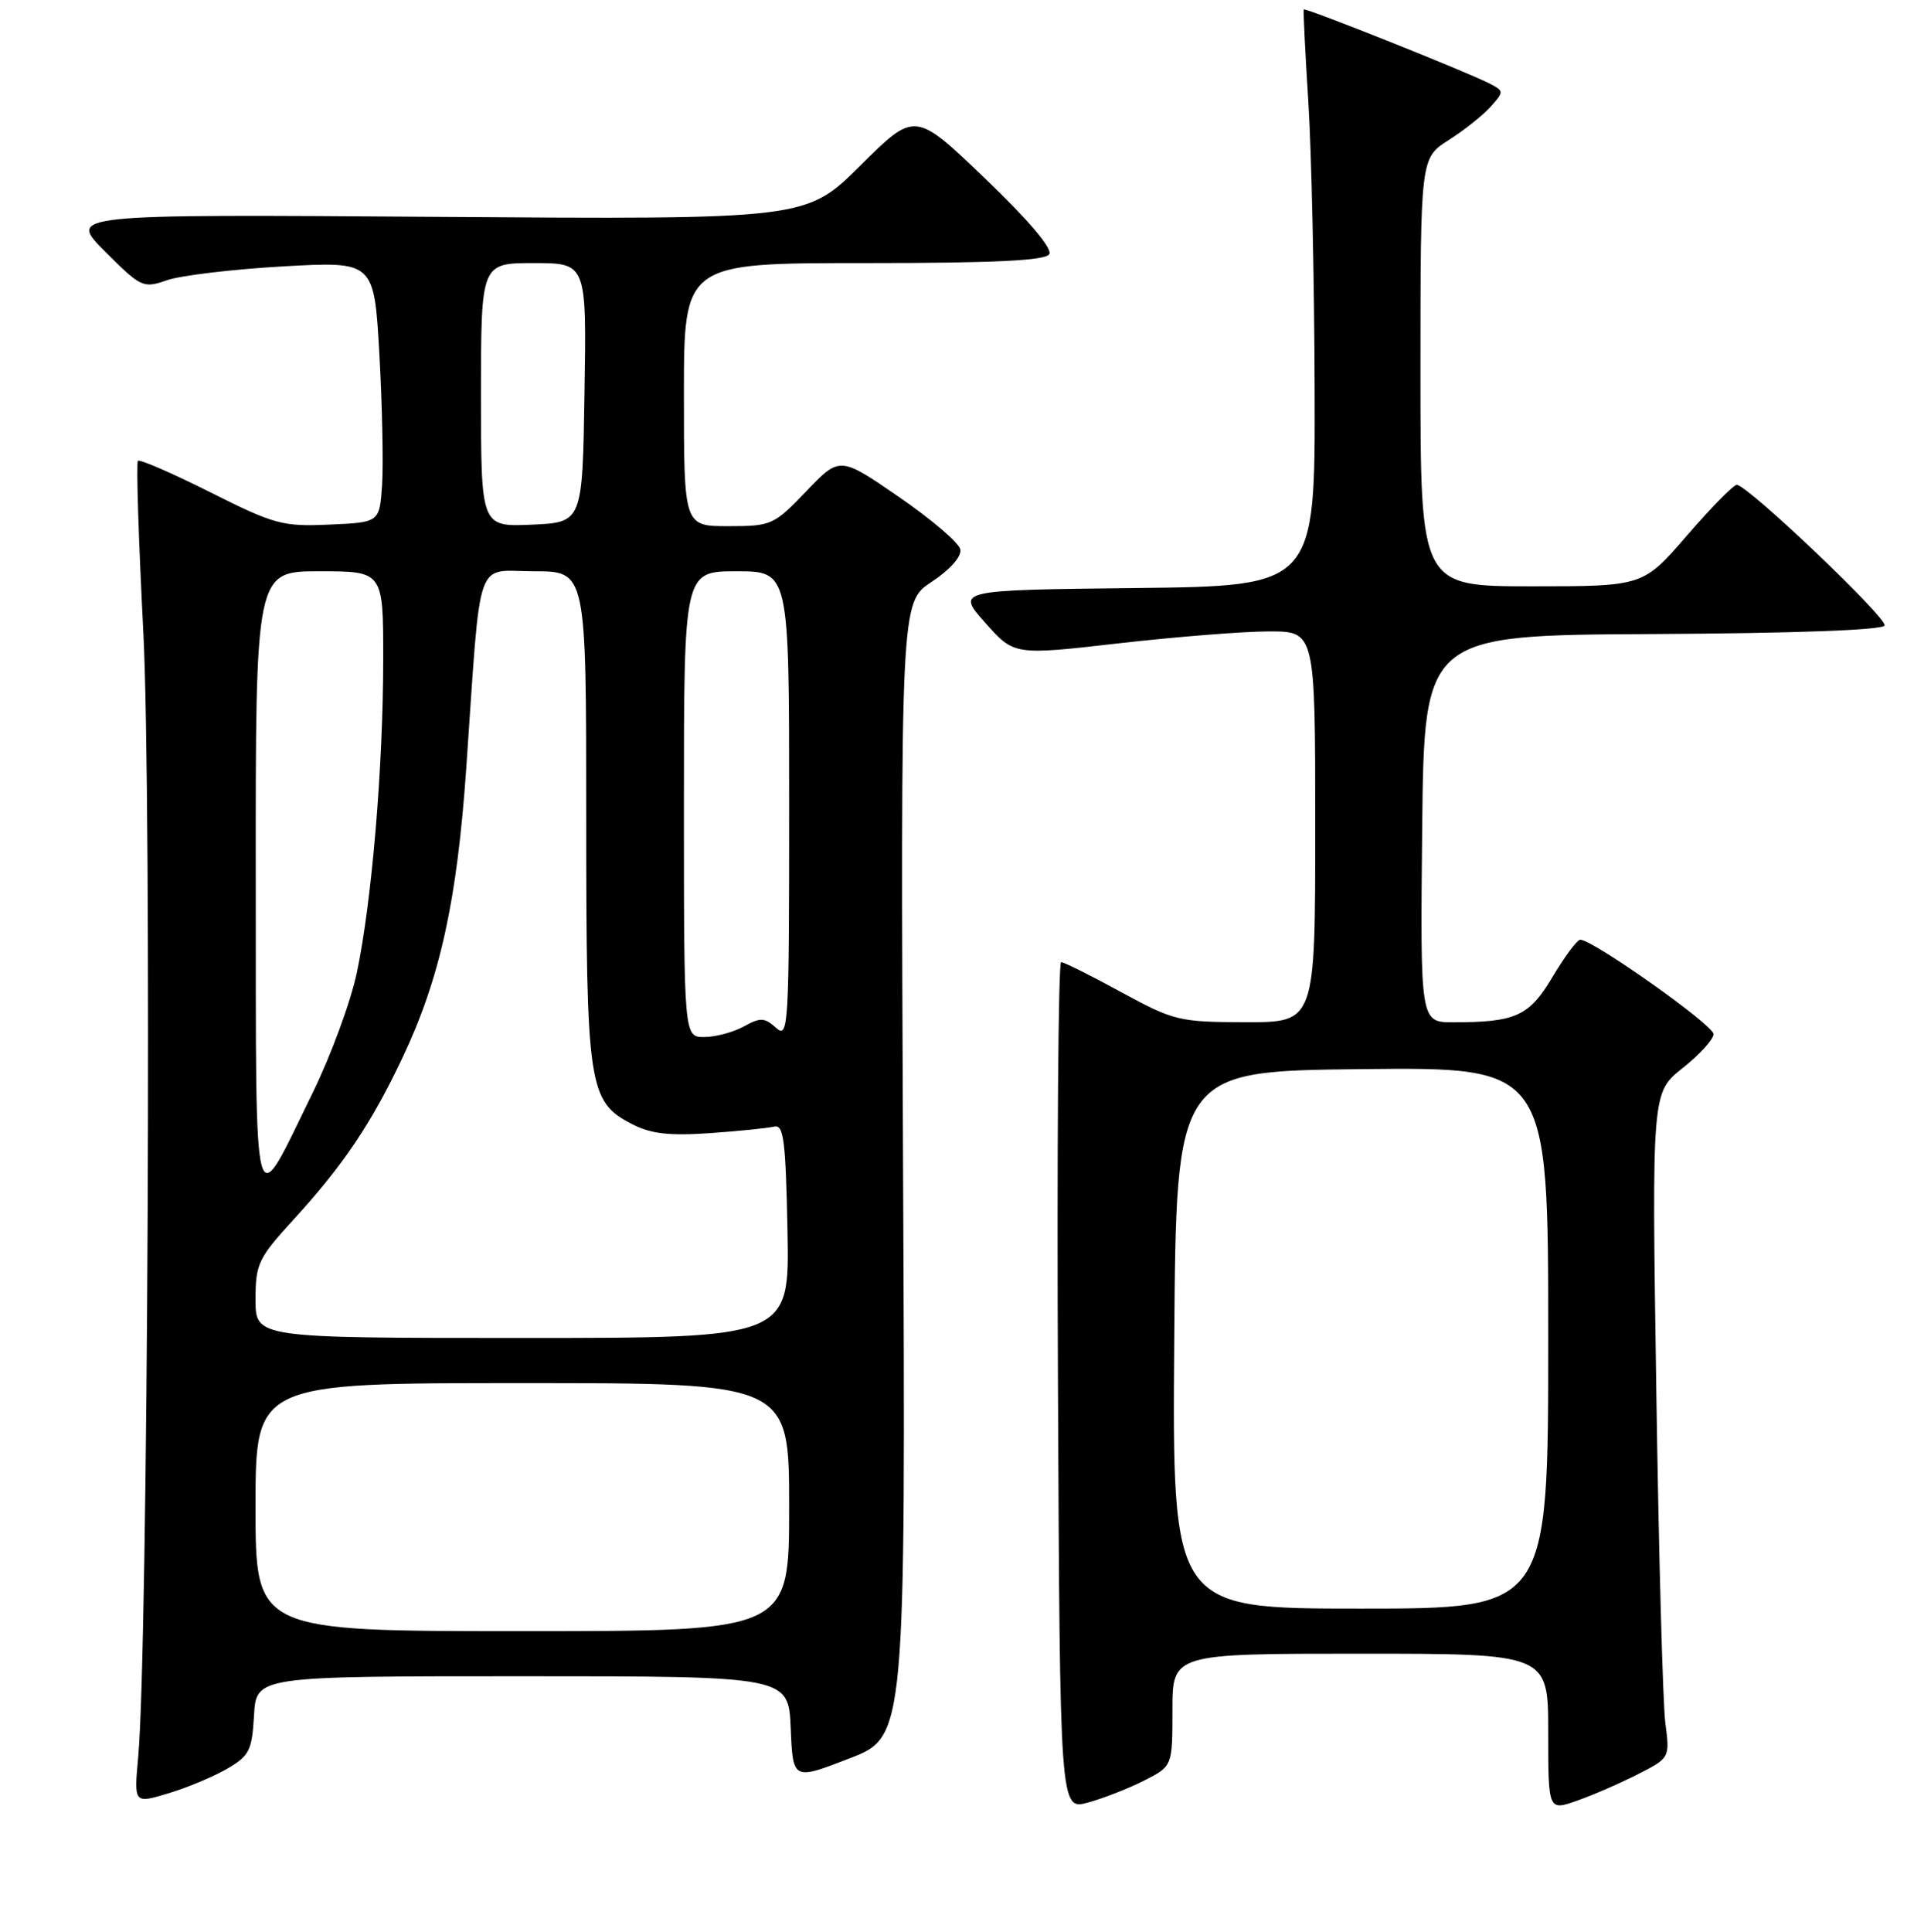 <?xml version="1.0" encoding="UTF-8" standalone="no"?>
<!DOCTYPE svg PUBLIC "-//W3C//DTD SVG 1.1//EN" "http://www.w3.org/Graphics/SVG/1.1/DTD/svg11.dtd" >
<svg xmlns="http://www.w3.org/2000/svg" xmlns:xlink="http://www.w3.org/1999/xlink" version="1.1" viewBox="0 0 256 257">
 <g >
 <path fill="currentColor"
d=" M 152.25 236.87 C 156.00 234.96 156.00 234.96 156.00 227.48 C 156.00 220.00 156.00 220.00 181.00 220.00 C 206.00 220.00 206.00 220.00 206.00 230.46 C 206.00 240.91 206.00 240.91 209.85 239.55 C 211.96 238.81 215.61 237.22 217.94 236.03 C 222.19 233.86 222.19 233.86 221.58 229.18 C 221.25 226.61 220.70 206.69 220.38 184.92 C 219.78 145.34 219.78 145.34 223.89 142.09 C 226.15 140.30 228.00 138.26 228.00 137.57 C 228.00 136.37 211.89 124.98 210.26 125.02 C 209.84 125.03 208.20 127.24 206.60 129.92 C 203.48 135.18 201.70 136.00 193.36 136.00 C 188.97 136.00 188.97 136.00 189.23 110.25 C 189.50 84.50 189.50 84.50 219.97 84.35 C 238.92 84.25 250.56 83.82 250.76 83.21 C 251.10 82.19 232.50 64.50 231.09 64.50 C 230.65 64.50 227.66 67.54 224.46 71.25 C 218.62 78.00 218.62 78.00 203.81 78.00 C 189.00 78.00 189.00 78.00 189.00 49.51 C 189.00 21.03 189.00 21.03 192.75 18.64 C 194.81 17.33 197.32 15.34 198.33 14.21 C 200.11 12.22 200.11 12.13 198.33 11.18 C 195.66 9.75 173.67 0.98 173.48 1.26 C 173.39 1.39 173.66 6.90 174.08 13.50 C 174.50 20.10 174.88 37.30 174.92 51.73 C 175.00 77.96 175.00 77.96 151.11 78.23 C 127.23 78.50 127.23 78.50 131.08 82.84 C 134.93 87.18 134.93 87.18 148.81 85.59 C 156.45 84.72 165.46 84.00 168.85 84.00 C 175.00 84.00 175.00 84.00 175.00 110.00 C 175.00 136.00 175.00 136.00 165.75 135.99 C 156.87 135.97 156.21 135.81 149.19 131.99 C 145.17 129.79 141.57 128.00 141.19 128.00 C 140.81 128.00 140.62 153.39 140.77 184.41 C 141.03 240.83 141.03 240.83 144.77 239.80 C 146.82 239.24 150.19 237.92 152.25 236.87 Z  M 30.23 235.30 C 33.17 233.59 33.53 232.88 33.80 228.20 C 34.10 223.00 34.10 223.00 69.51 223.00 C 104.91 223.00 104.91 223.00 105.21 229.92 C 105.50 236.84 105.50 236.84 113.00 233.94 C 120.50 231.05 120.50 231.05 120.16 155.59 C 119.83 80.14 119.83 80.14 123.96 77.41 C 126.42 75.78 127.96 74.04 127.78 73.10 C 127.61 72.22 123.93 69.08 119.61 66.11 C 111.74 60.70 111.74 60.70 107.28 65.35 C 102.96 69.86 102.64 70.00 96.91 70.00 C 91.00 70.00 91.00 70.00 91.00 52.50 C 91.00 35.00 91.00 35.00 114.94 35.00 C 132.29 35.00 139.08 34.67 139.61 33.82 C 140.07 33.08 136.84 29.27 131.04 23.72 C 121.74 14.81 121.74 14.81 114.49 22.01 C 107.25 29.20 107.25 29.20 58.14 28.85 C 9.02 28.50 9.02 28.50 13.98 33.46 C 18.78 38.26 19.05 38.38 22.22 37.28 C 24.03 36.65 30.96 35.82 37.64 35.44 C 49.78 34.76 49.78 34.76 50.48 47.13 C 50.86 53.93 51.02 61.75 50.84 64.50 C 50.50 69.50 50.50 69.50 43.82 69.79 C 37.59 70.07 36.51 69.77 27.96 65.48 C 22.92 62.95 18.59 61.07 18.35 61.31 C 18.11 61.55 18.44 71.80 19.07 84.09 C 20.21 106.03 19.69 219.50 18.39 233.73 C 17.82 239.96 17.82 239.96 22.39 238.58 C 24.90 237.83 28.43 236.35 30.23 235.30 Z  M 156.24 178.25 C 156.50 142.50 156.50 142.50 181.25 142.23 C 206.00 141.97 206.00 141.97 206.00 177.98 C 206.00 214.00 206.00 214.00 180.99 214.00 C 155.97 214.00 155.97 214.00 156.24 178.25 Z  M 34.00 200.50 C 34.00 184.00 34.00 184.00 69.50 184.00 C 105.00 184.00 105.00 184.00 105.00 200.50 C 105.00 217.00 105.00 217.00 69.50 217.00 C 34.00 217.00 34.00 217.00 34.00 200.50 Z  M 34.00 172.89 C 34.00 168.15 34.36 167.38 39.03 162.28 C 45.69 154.99 49.39 149.50 53.54 140.74 C 58.55 130.17 60.81 119.89 62.04 102.18 C 64.04 73.27 63.10 76.00 71.07 76.00 C 78.00 76.00 78.00 76.00 78.00 108.53 C 78.00 144.68 78.28 146.54 84.10 149.55 C 86.60 150.84 89.02 151.12 94.43 150.75 C 98.32 150.48 102.17 150.08 103.00 149.88 C 104.27 149.56 104.54 151.67 104.78 163.75 C 105.05 178.00 105.05 178.00 69.53 178.00 C 34.00 178.00 34.00 178.00 34.00 172.89 Z  M 34.03 117.25 C 34.00 76.00 34.00 76.00 42.50 76.00 C 51.00 76.00 51.00 76.00 50.99 87.75 C 50.98 101.98 49.49 119.80 47.50 129.31 C 46.70 133.17 44.04 140.42 41.59 145.41 C 33.53 161.89 34.07 163.87 34.03 117.25 Z  M 91.00 107.00 C 91.00 76.00 91.00 76.00 98.00 76.00 C 105.00 76.00 105.00 76.00 105.00 107.15 C 105.00 136.76 104.91 138.23 103.25 136.73 C 101.73 135.36 101.17 135.34 99.00 136.54 C 97.62 137.30 95.26 137.95 93.75 137.96 C 91.00 138.00 91.00 138.00 91.00 107.00 Z  M 64.00 52.55 C 64.00 35.00 64.00 35.00 71.02 35.00 C 78.05 35.00 78.05 35.00 77.77 52.25 C 77.50 69.50 77.50 69.50 70.75 69.80 C 64.00 70.09 64.00 70.09 64.00 52.55 Z "/>
</g>
</svg>